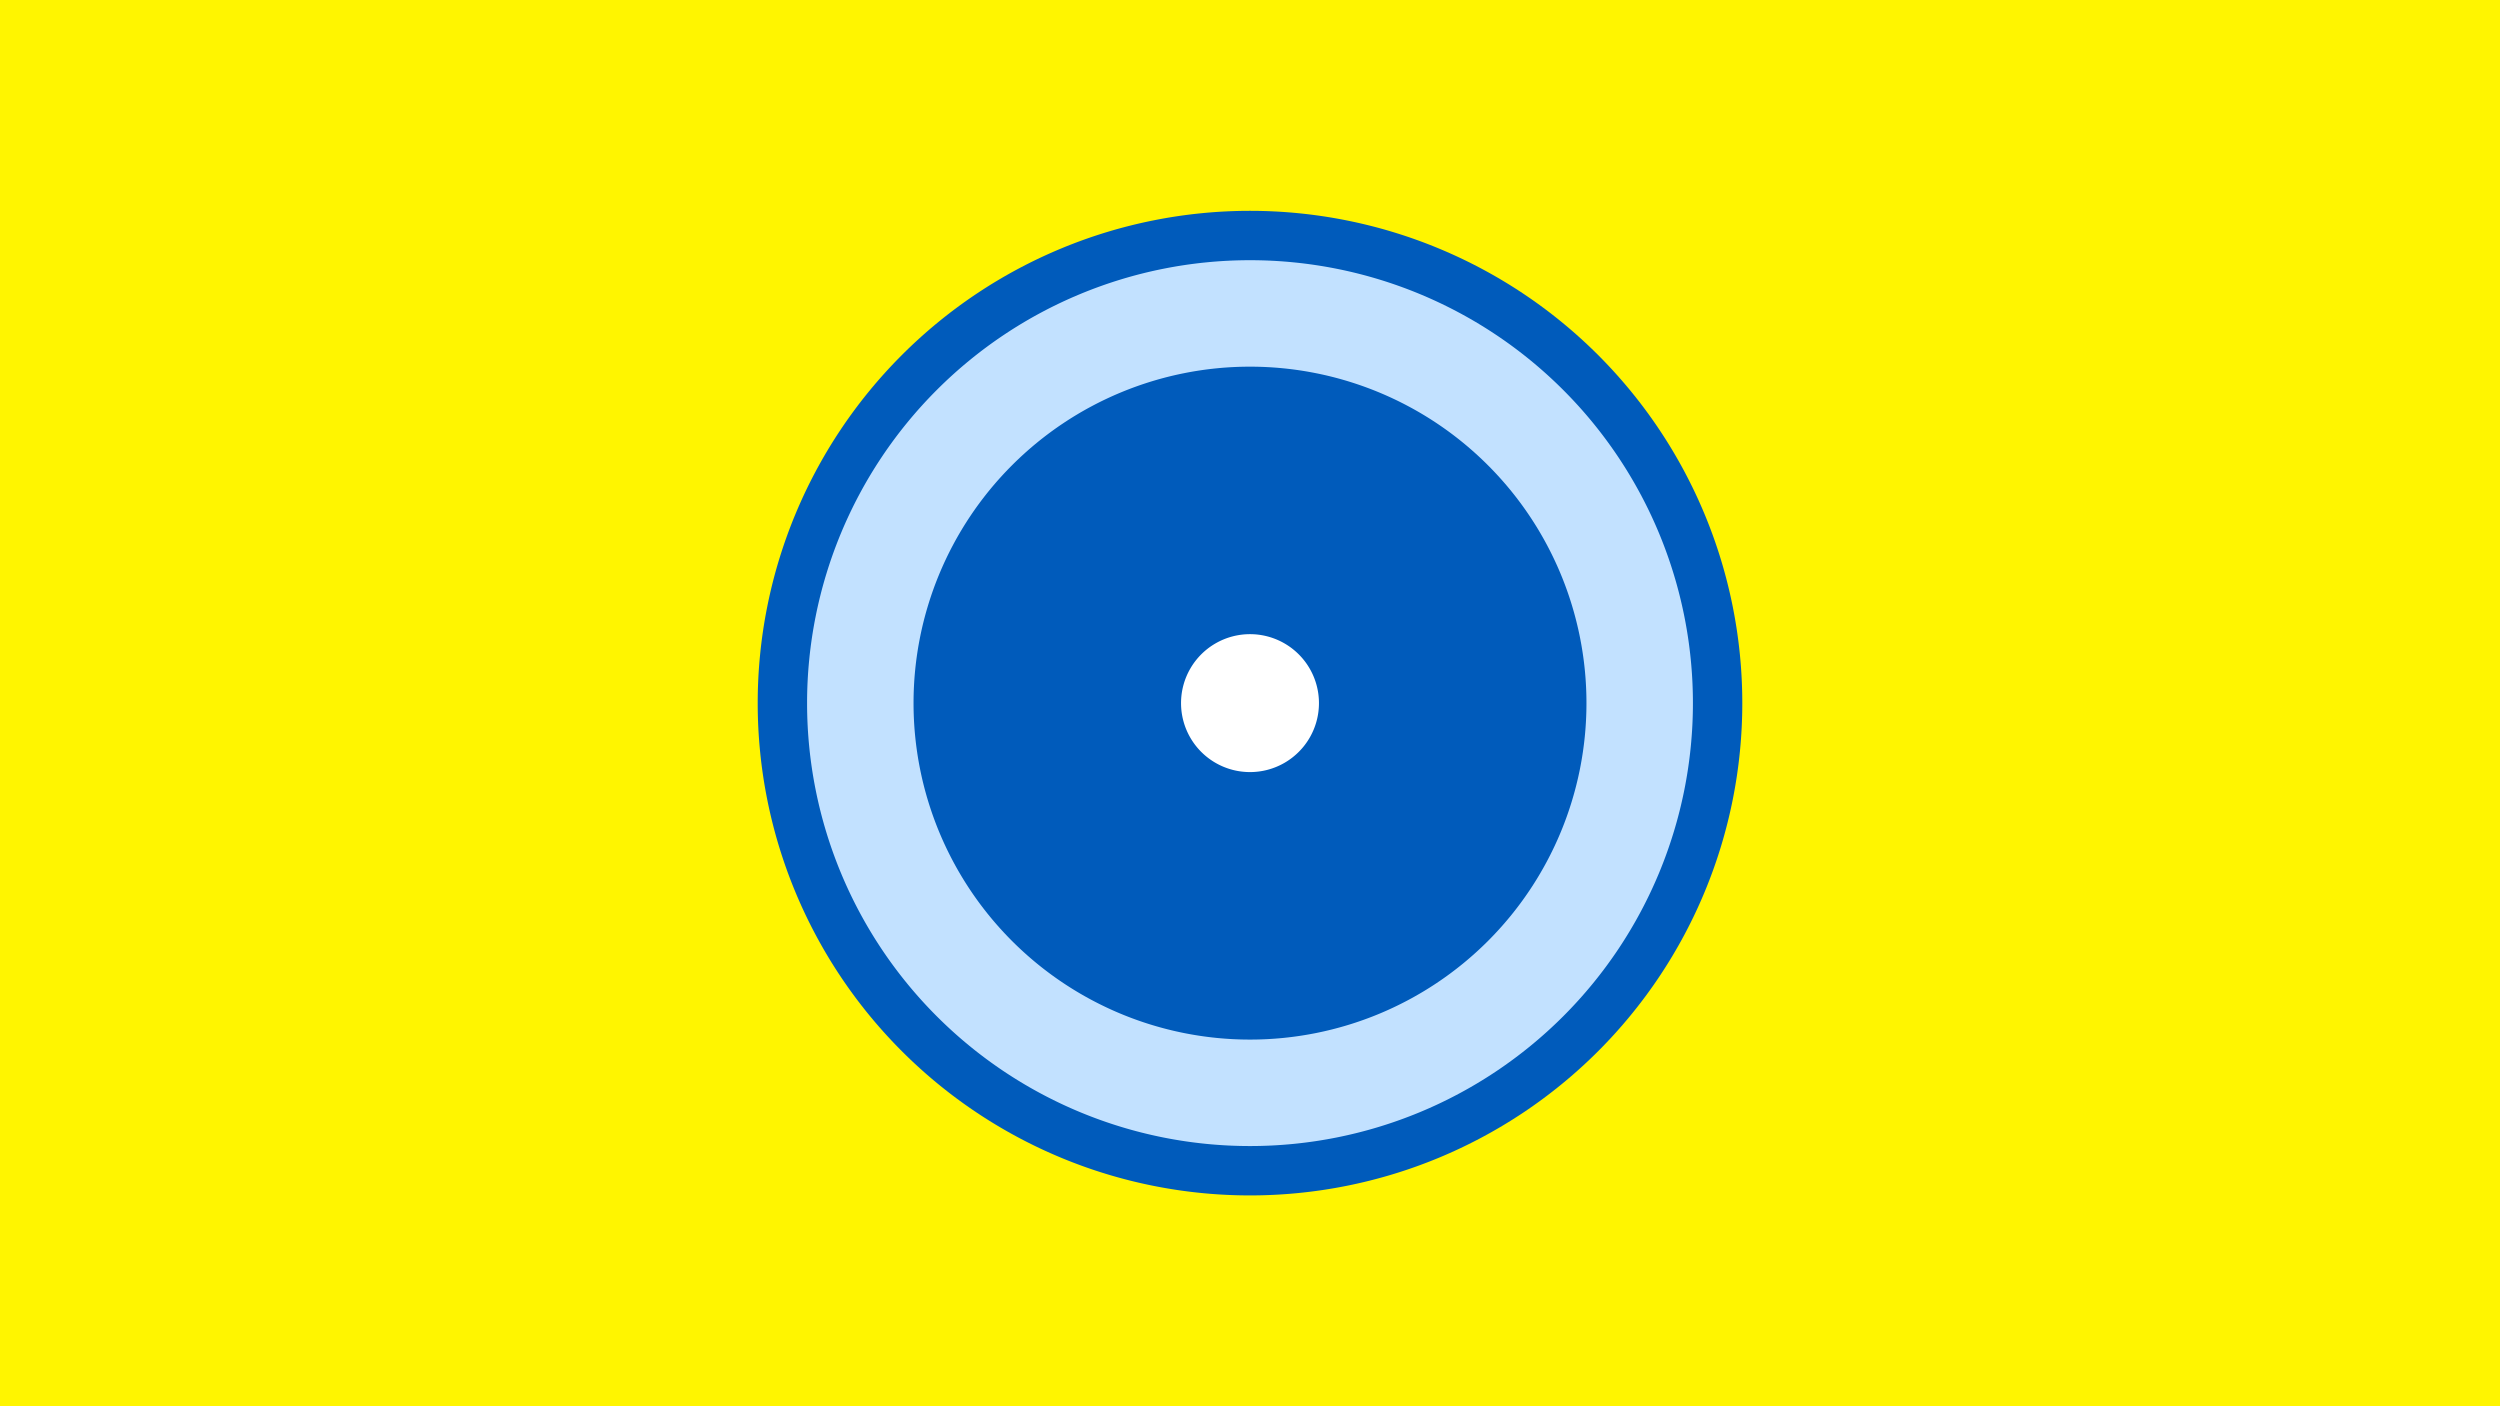 <svg width="1200" height="675" viewBox="-500 -500 1200 675" xmlns="http://www.w3.org/2000/svg"><title>19300-10192524098</title><path d="M-500-500h1200v675h-1200z" fill="#fff500"/><path d="M336.3-162.5a236.3 236.3 0 1 1-472.6 0 236.3 236.3 0 1 1 472.6 0z" fill="#005bbb"/><path d="M312.6-162.5a212.6 212.6 0 1 1-425.2 0 212.6 212.6 0 1 1 425.2 0z m-374.1 0a161.5 161.5 0 1 0 323 0 161.5 161.5 0 1 0-323 0z" fill="#c2e1ff"/><path d="M133.1-162.5a33.1 33.1 0 1 1-66.2 0 33.1 33.1 0 1 1 66.2 0z" fill="#fff"/></svg>